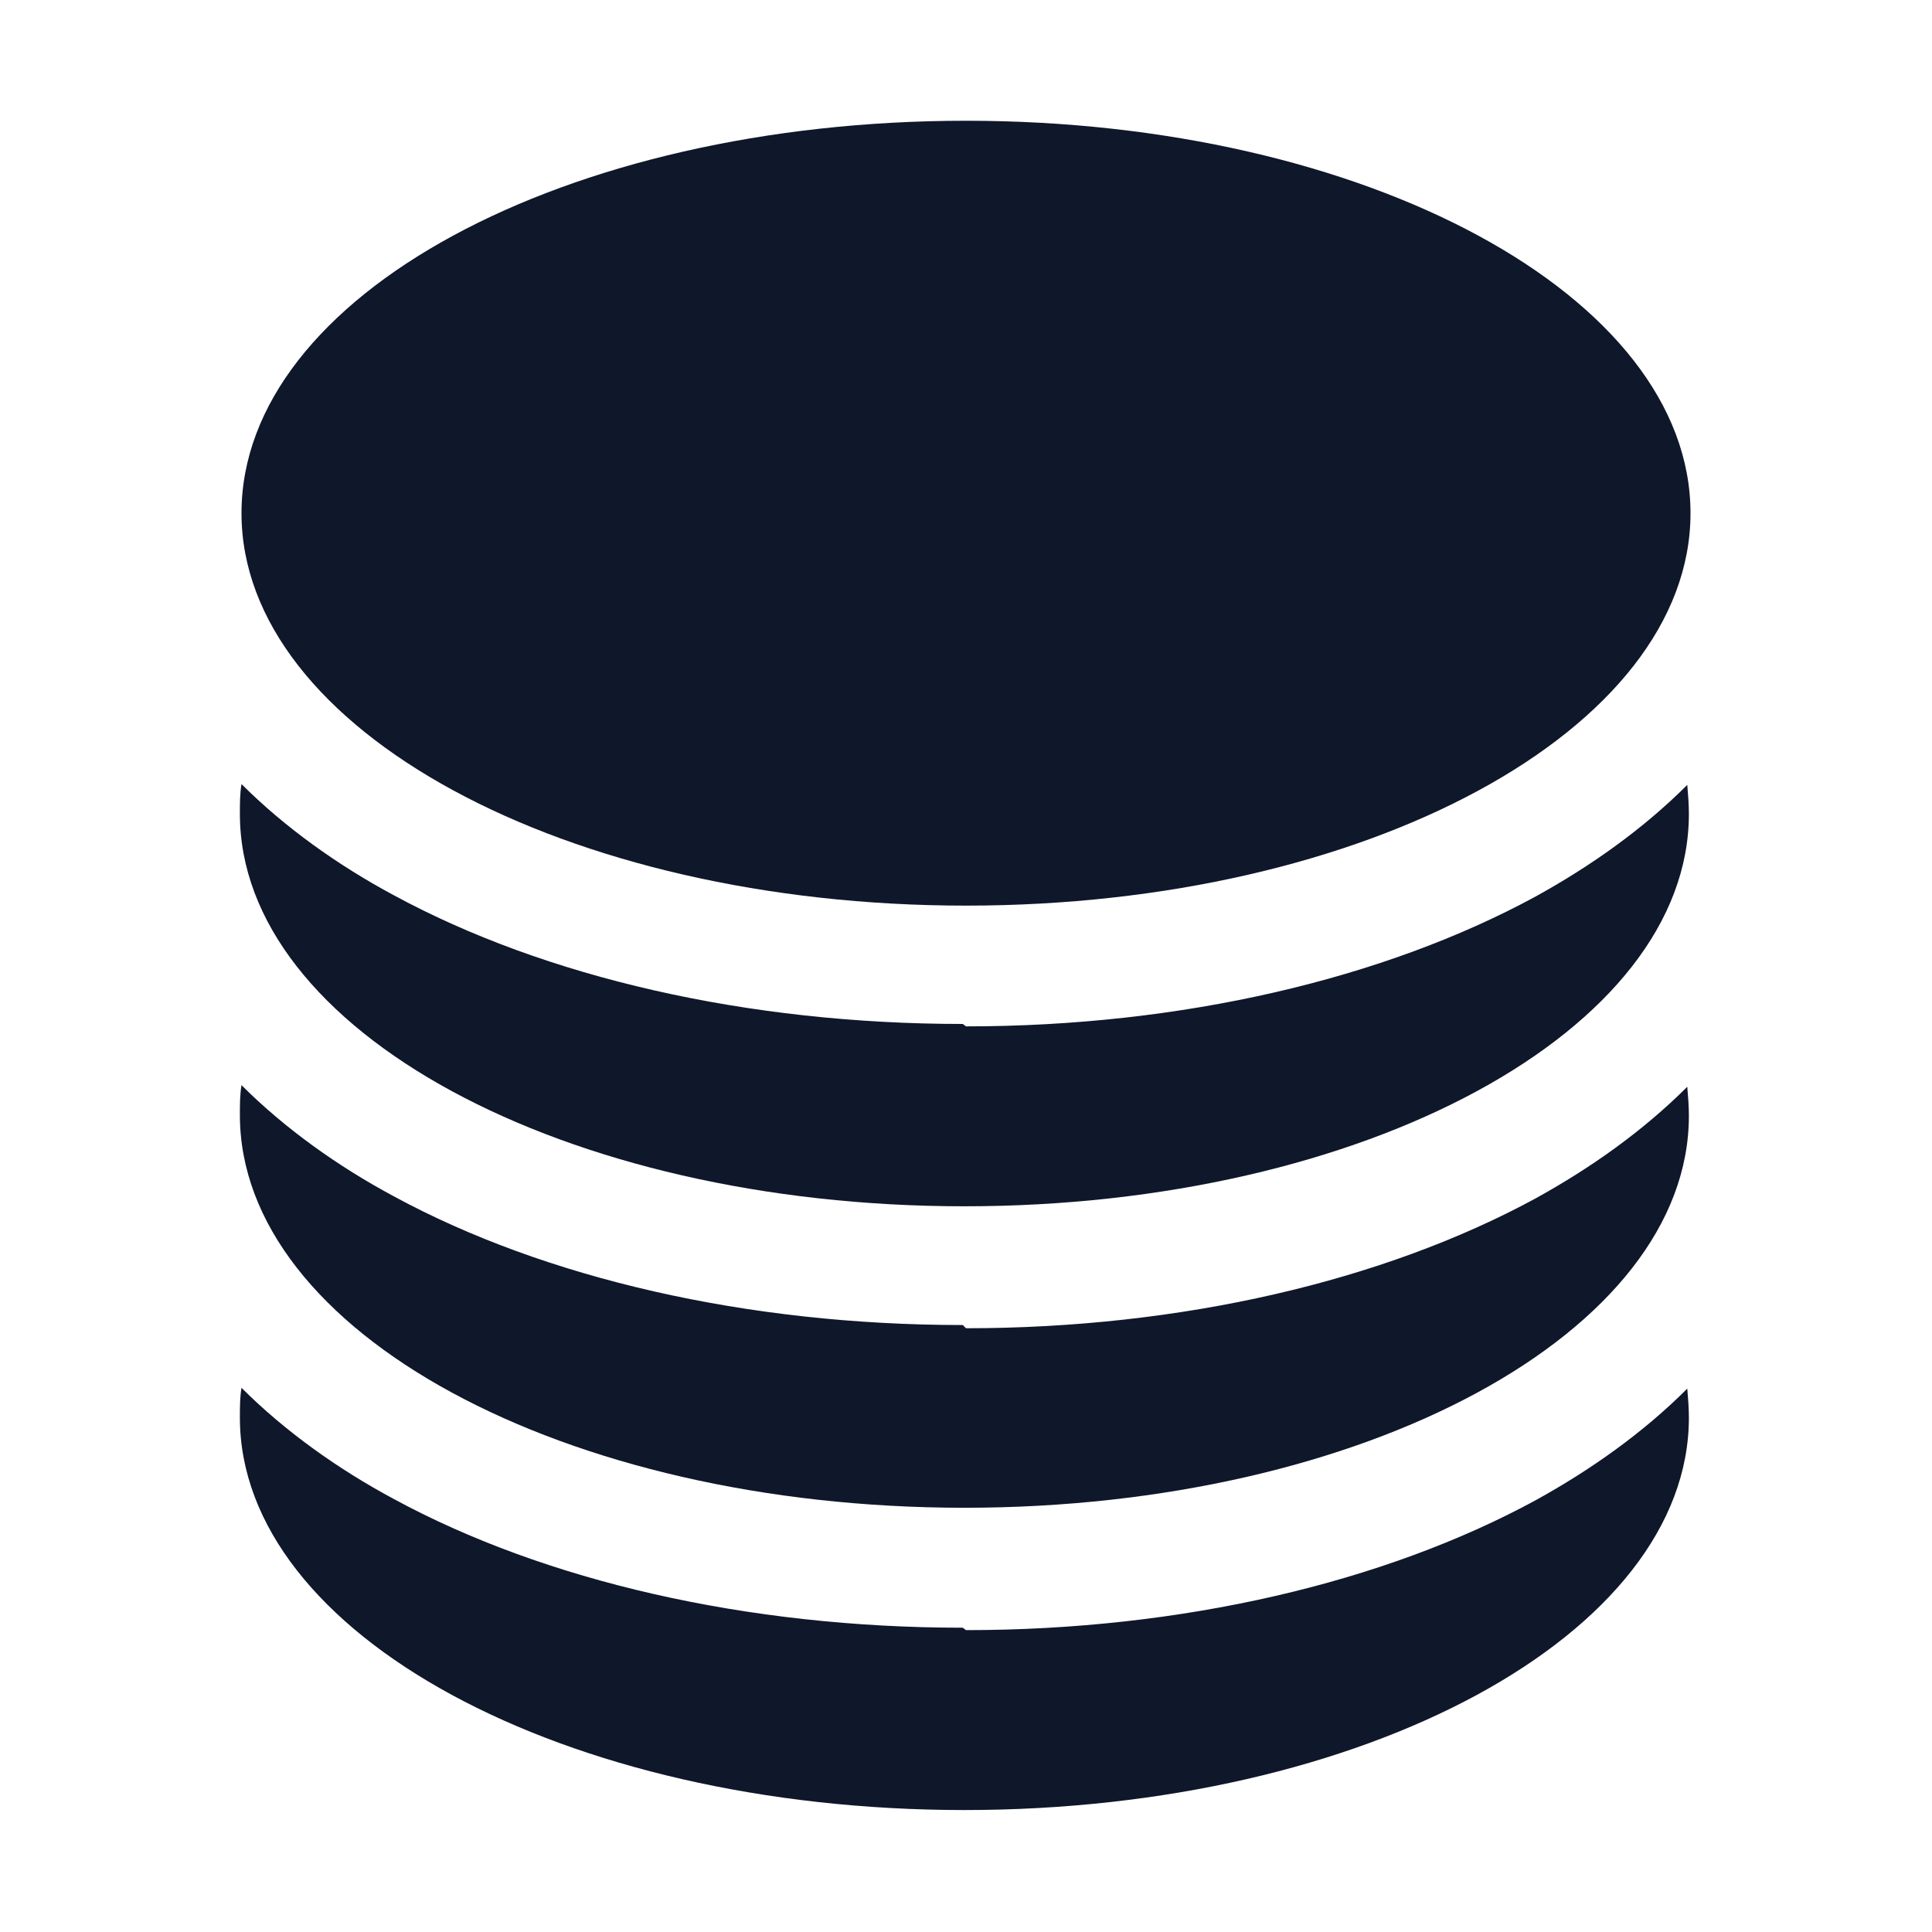 <svg viewBox="0 0 24 24" xmlns="http://www.w3.org/2000/svg"><g fill="#0F172A"><path d="M21 6.375c0 2.69-4.03 4.875-9 4.875 -4.98 0-9-2.19-9-4.875C3 3.675 7.02 1.5 12 1.5c4.97 0 9 2.18 9 4.875Z"/><path d="M12 12.75c2.68 0 5.19-.59 7.07-1.61 .69-.38 1.34-.84 1.89-1.39 .01.12.02.24.02.36 0 2.69-4.03 4.875-9 4.875 -4.98 0-9-2.19-9-4.875 0-.13 0-.25.02-.37 .54.54 1.2 1.01 1.89 1.38 1.88 1.02 4.39 1.6 7.07 1.6Z"/><path d="M12 16.5c2.68 0 5.19-.59 7.07-1.61 .69-.38 1.34-.84 1.89-1.39 .01.12.02.24.02.36 0 2.69-4.03 4.87-9 4.87 -4.98 0-9-2.19-9-4.88 0-.13 0-.25.02-.37 .54.54 1.2 1.01 1.89 1.38 1.88 1.02 4.39 1.6 7.07 1.6Z"/><path d="M12 20.25c2.68 0 5.19-.59 7.07-1.61 .69-.38 1.34-.84 1.89-1.39 .01.12.02.24.02.36 0 2.69-4.03 4.875-9 4.875 -4.98 0-9-2.19-9-4.875 0-.13 0-.25.02-.37 .54.54 1.2 1.01 1.89 1.38 1.88 1.02 4.39 1.6 7.07 1.6Z"/></g></svg>